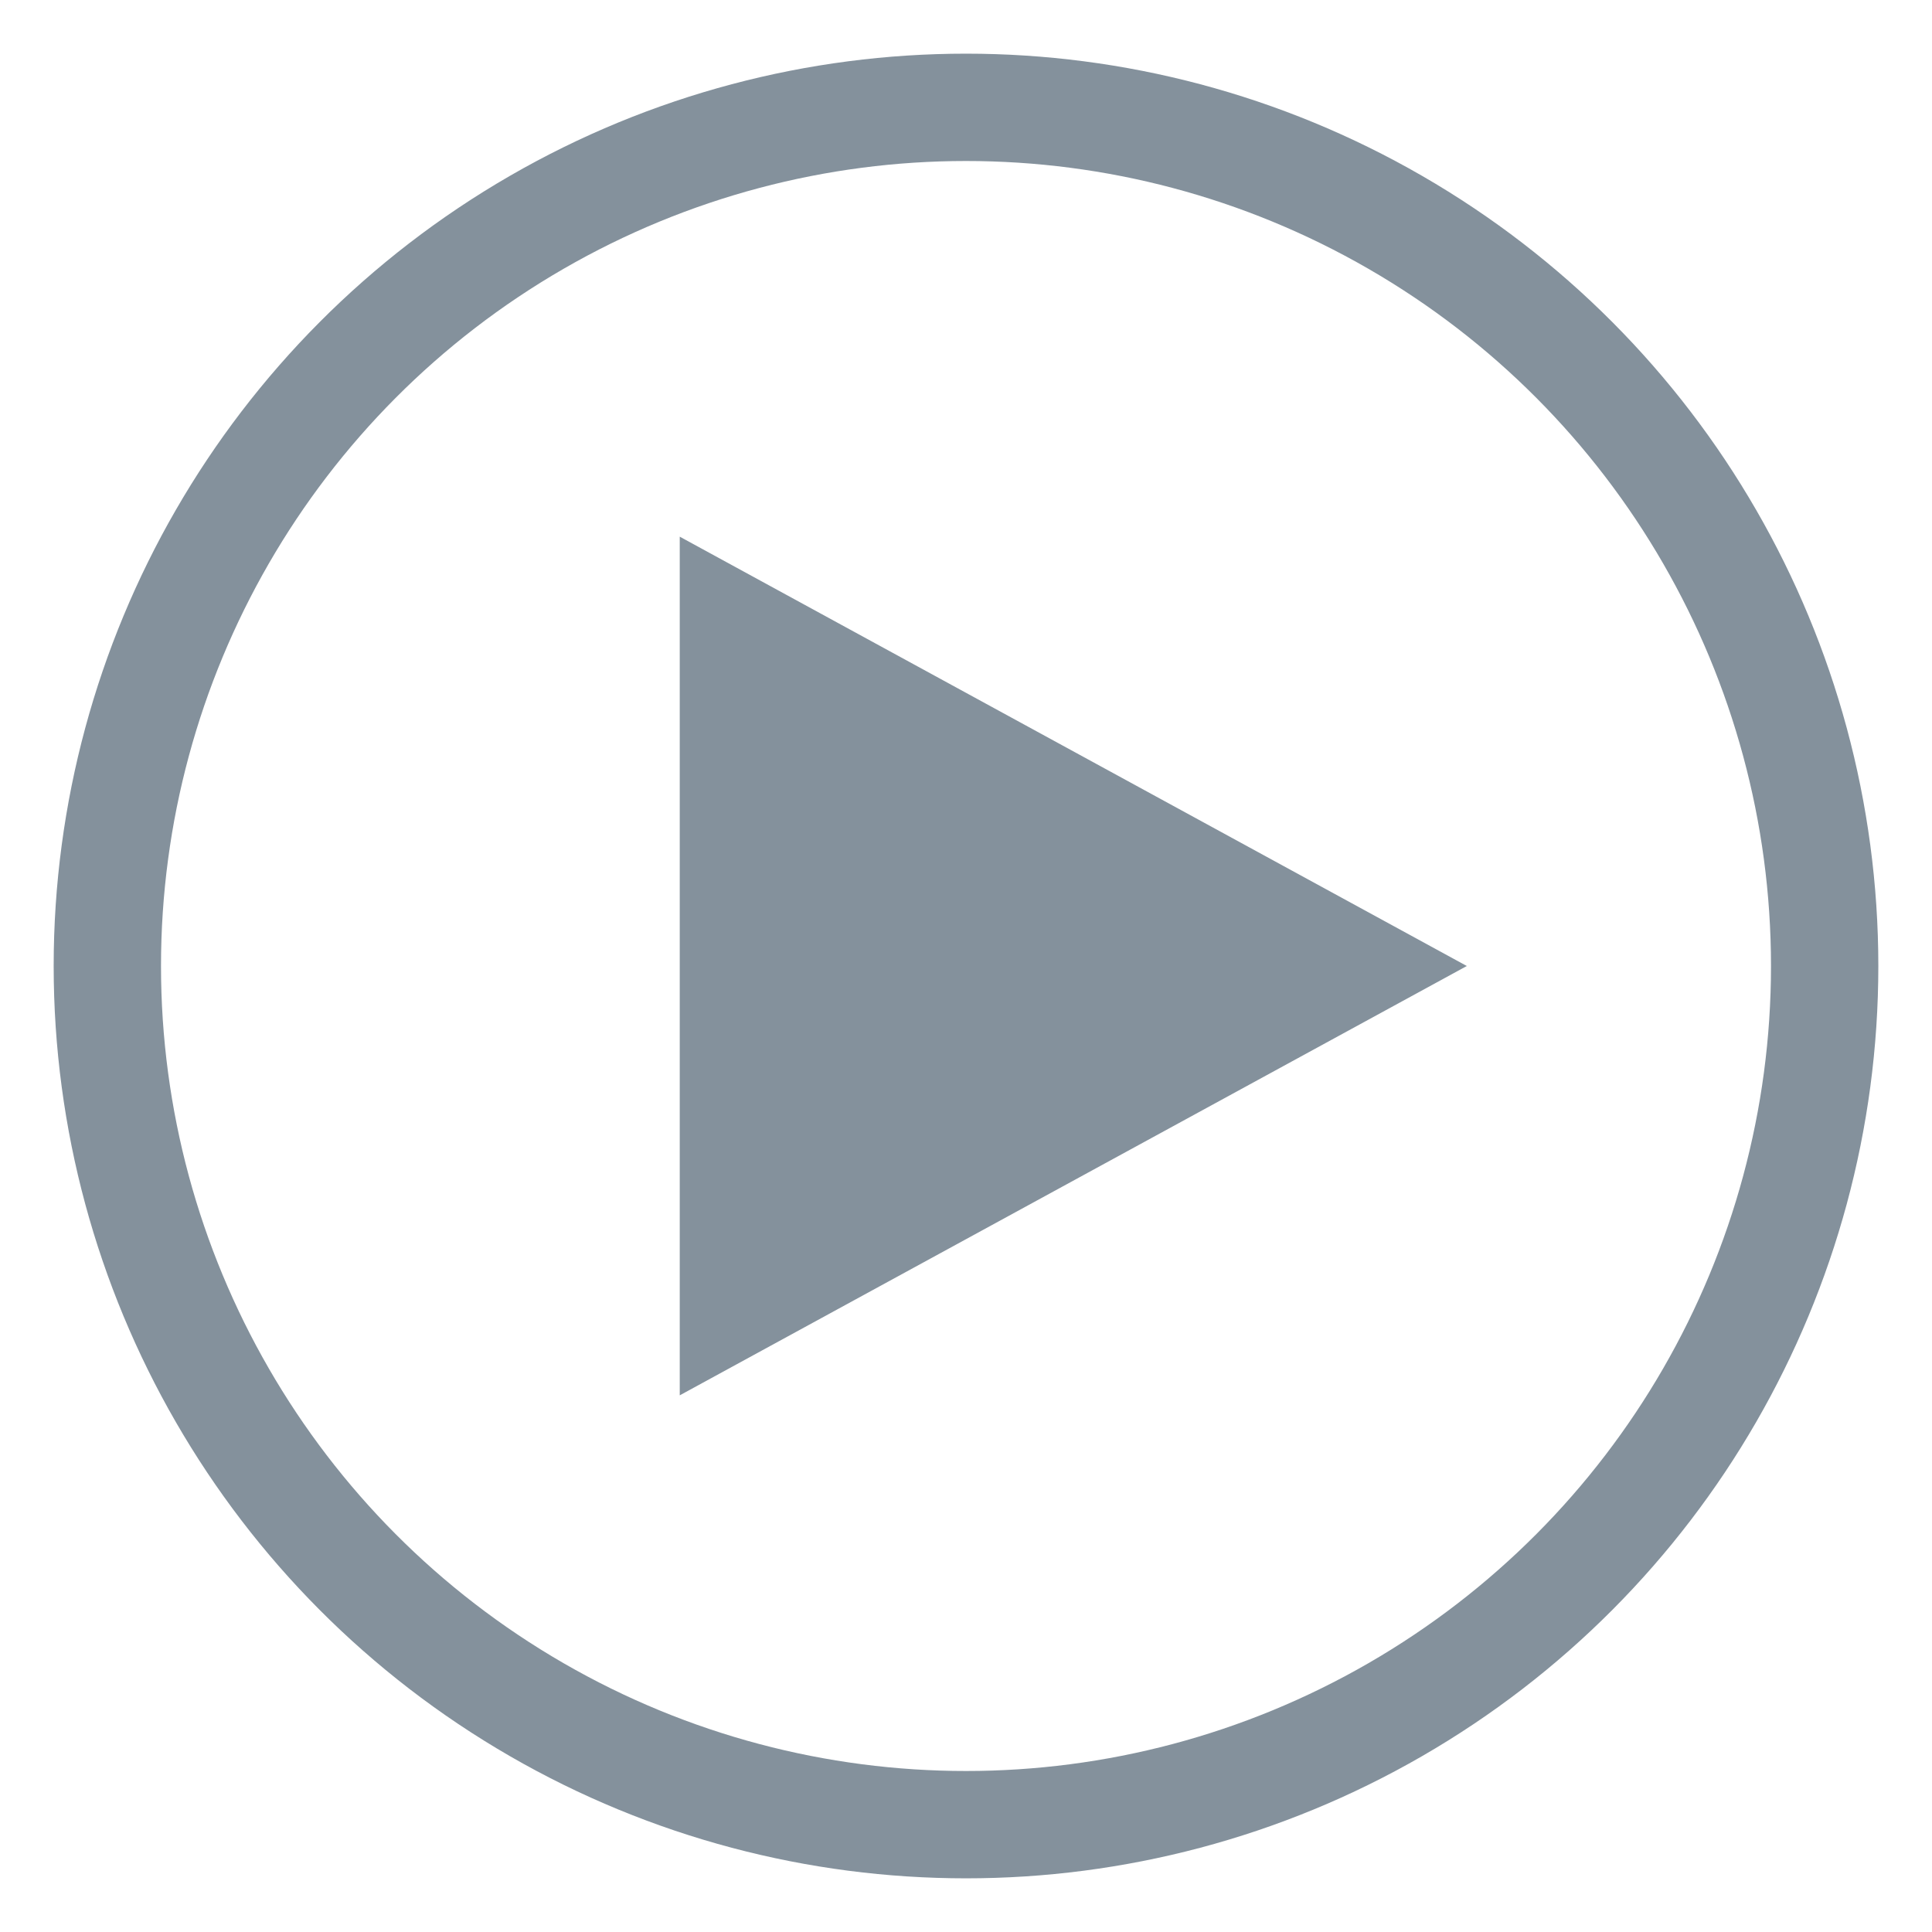 <svg height="18" viewBox="-1 -1 18 18" width="18" xmlns="http://www.w3.org/2000/svg"><path d="m5.333 12v-8l7.333 4z" fill="#84919c" fill-rule="evenodd"/><ellipse cx="8" cy="8" fill="none" rx="8" ry="8" stroke="#84919c"/></svg>